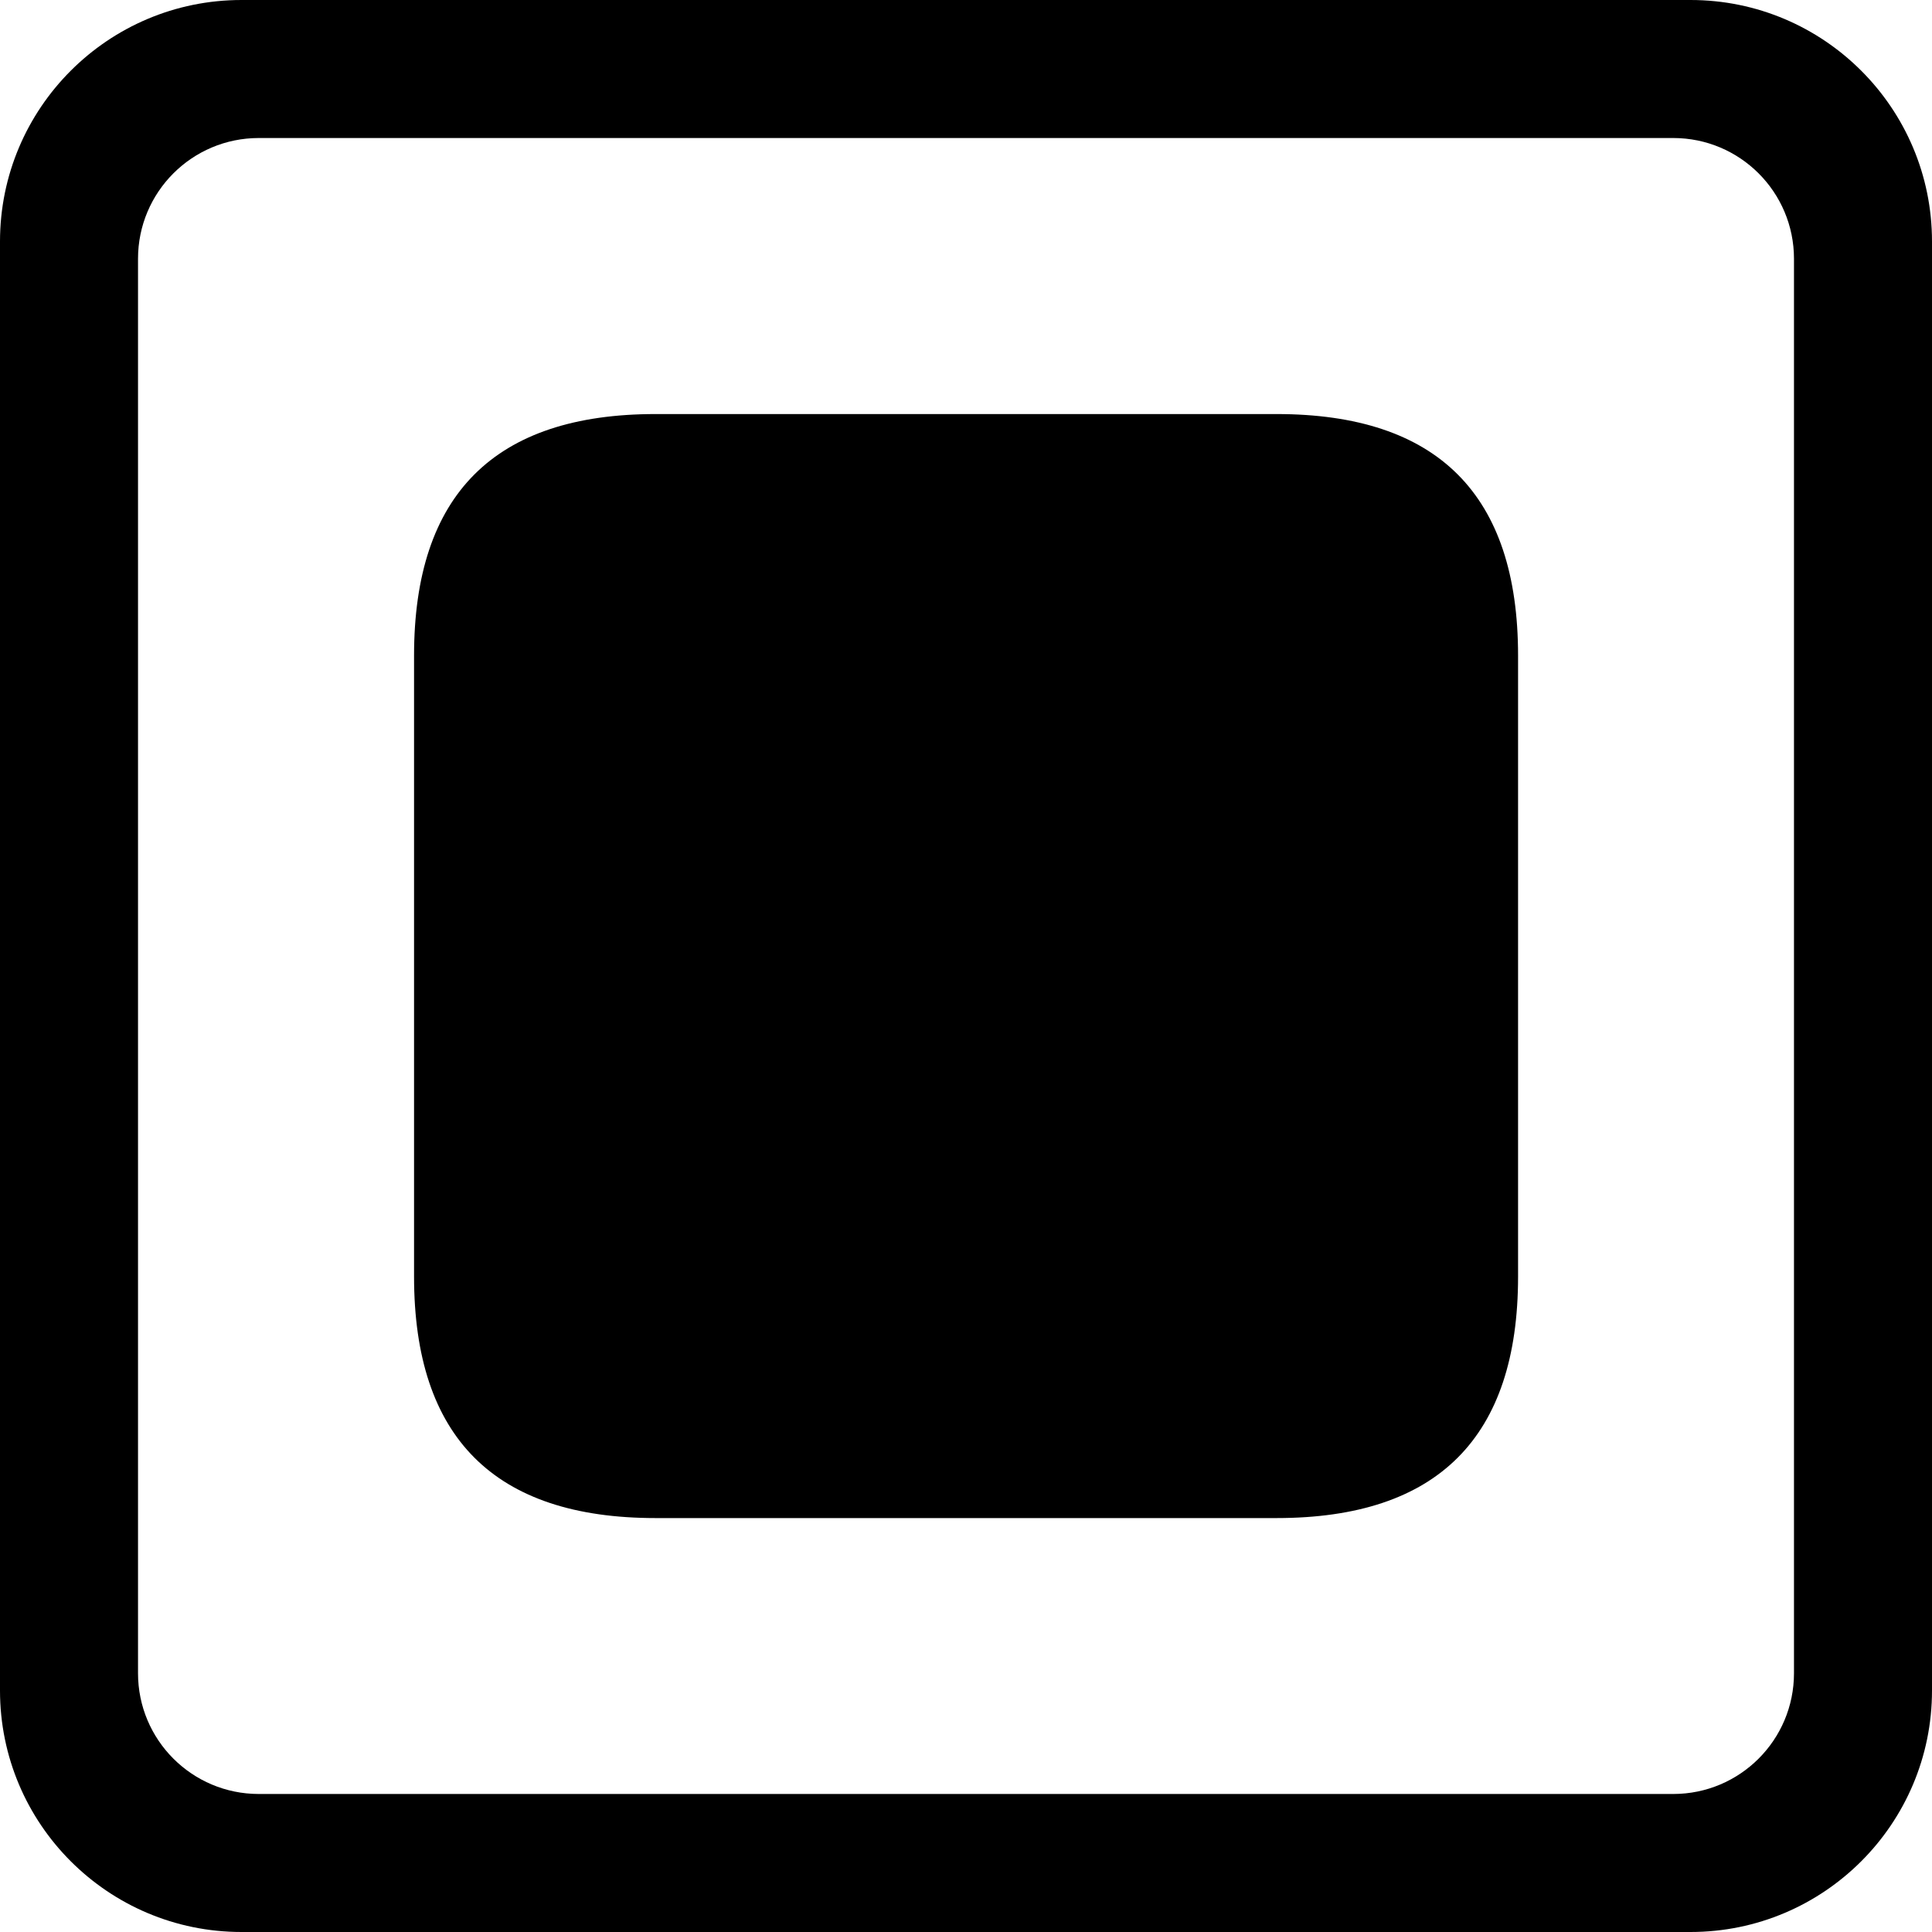 <!-- Generated by IcoMoon.io -->
<svg version="1.1" xmlns="http://www.w3.org/2000/svg" width="32" height="32" viewBox="0 0 32 32">
<title>banxuan</title>
<path d="M28 32h-24c-2.209 0-4-1.791-4-4v0-24c0-2.209 1.791-4 4-4v0h24c2.209 0 4 1.791 4 4v0 24c0 2.209-1.791 4-4 4v0zM4.286 2.286c-1.105 0-2 0.895-2 2v0 23.428c0 1.105 0.895 2 2 2v0h23.428c1.105 0 2-0.895 2-2v0-23.428c0-1.105-0.895-2-2-2v0z"></path>
<path d="M10.858 6.858h10.286q4 0 4 4v10.286q0 4-4 4h-10.286q-4 0-4-4v-10.286q0-4 4-4z"></path>
</svg>
